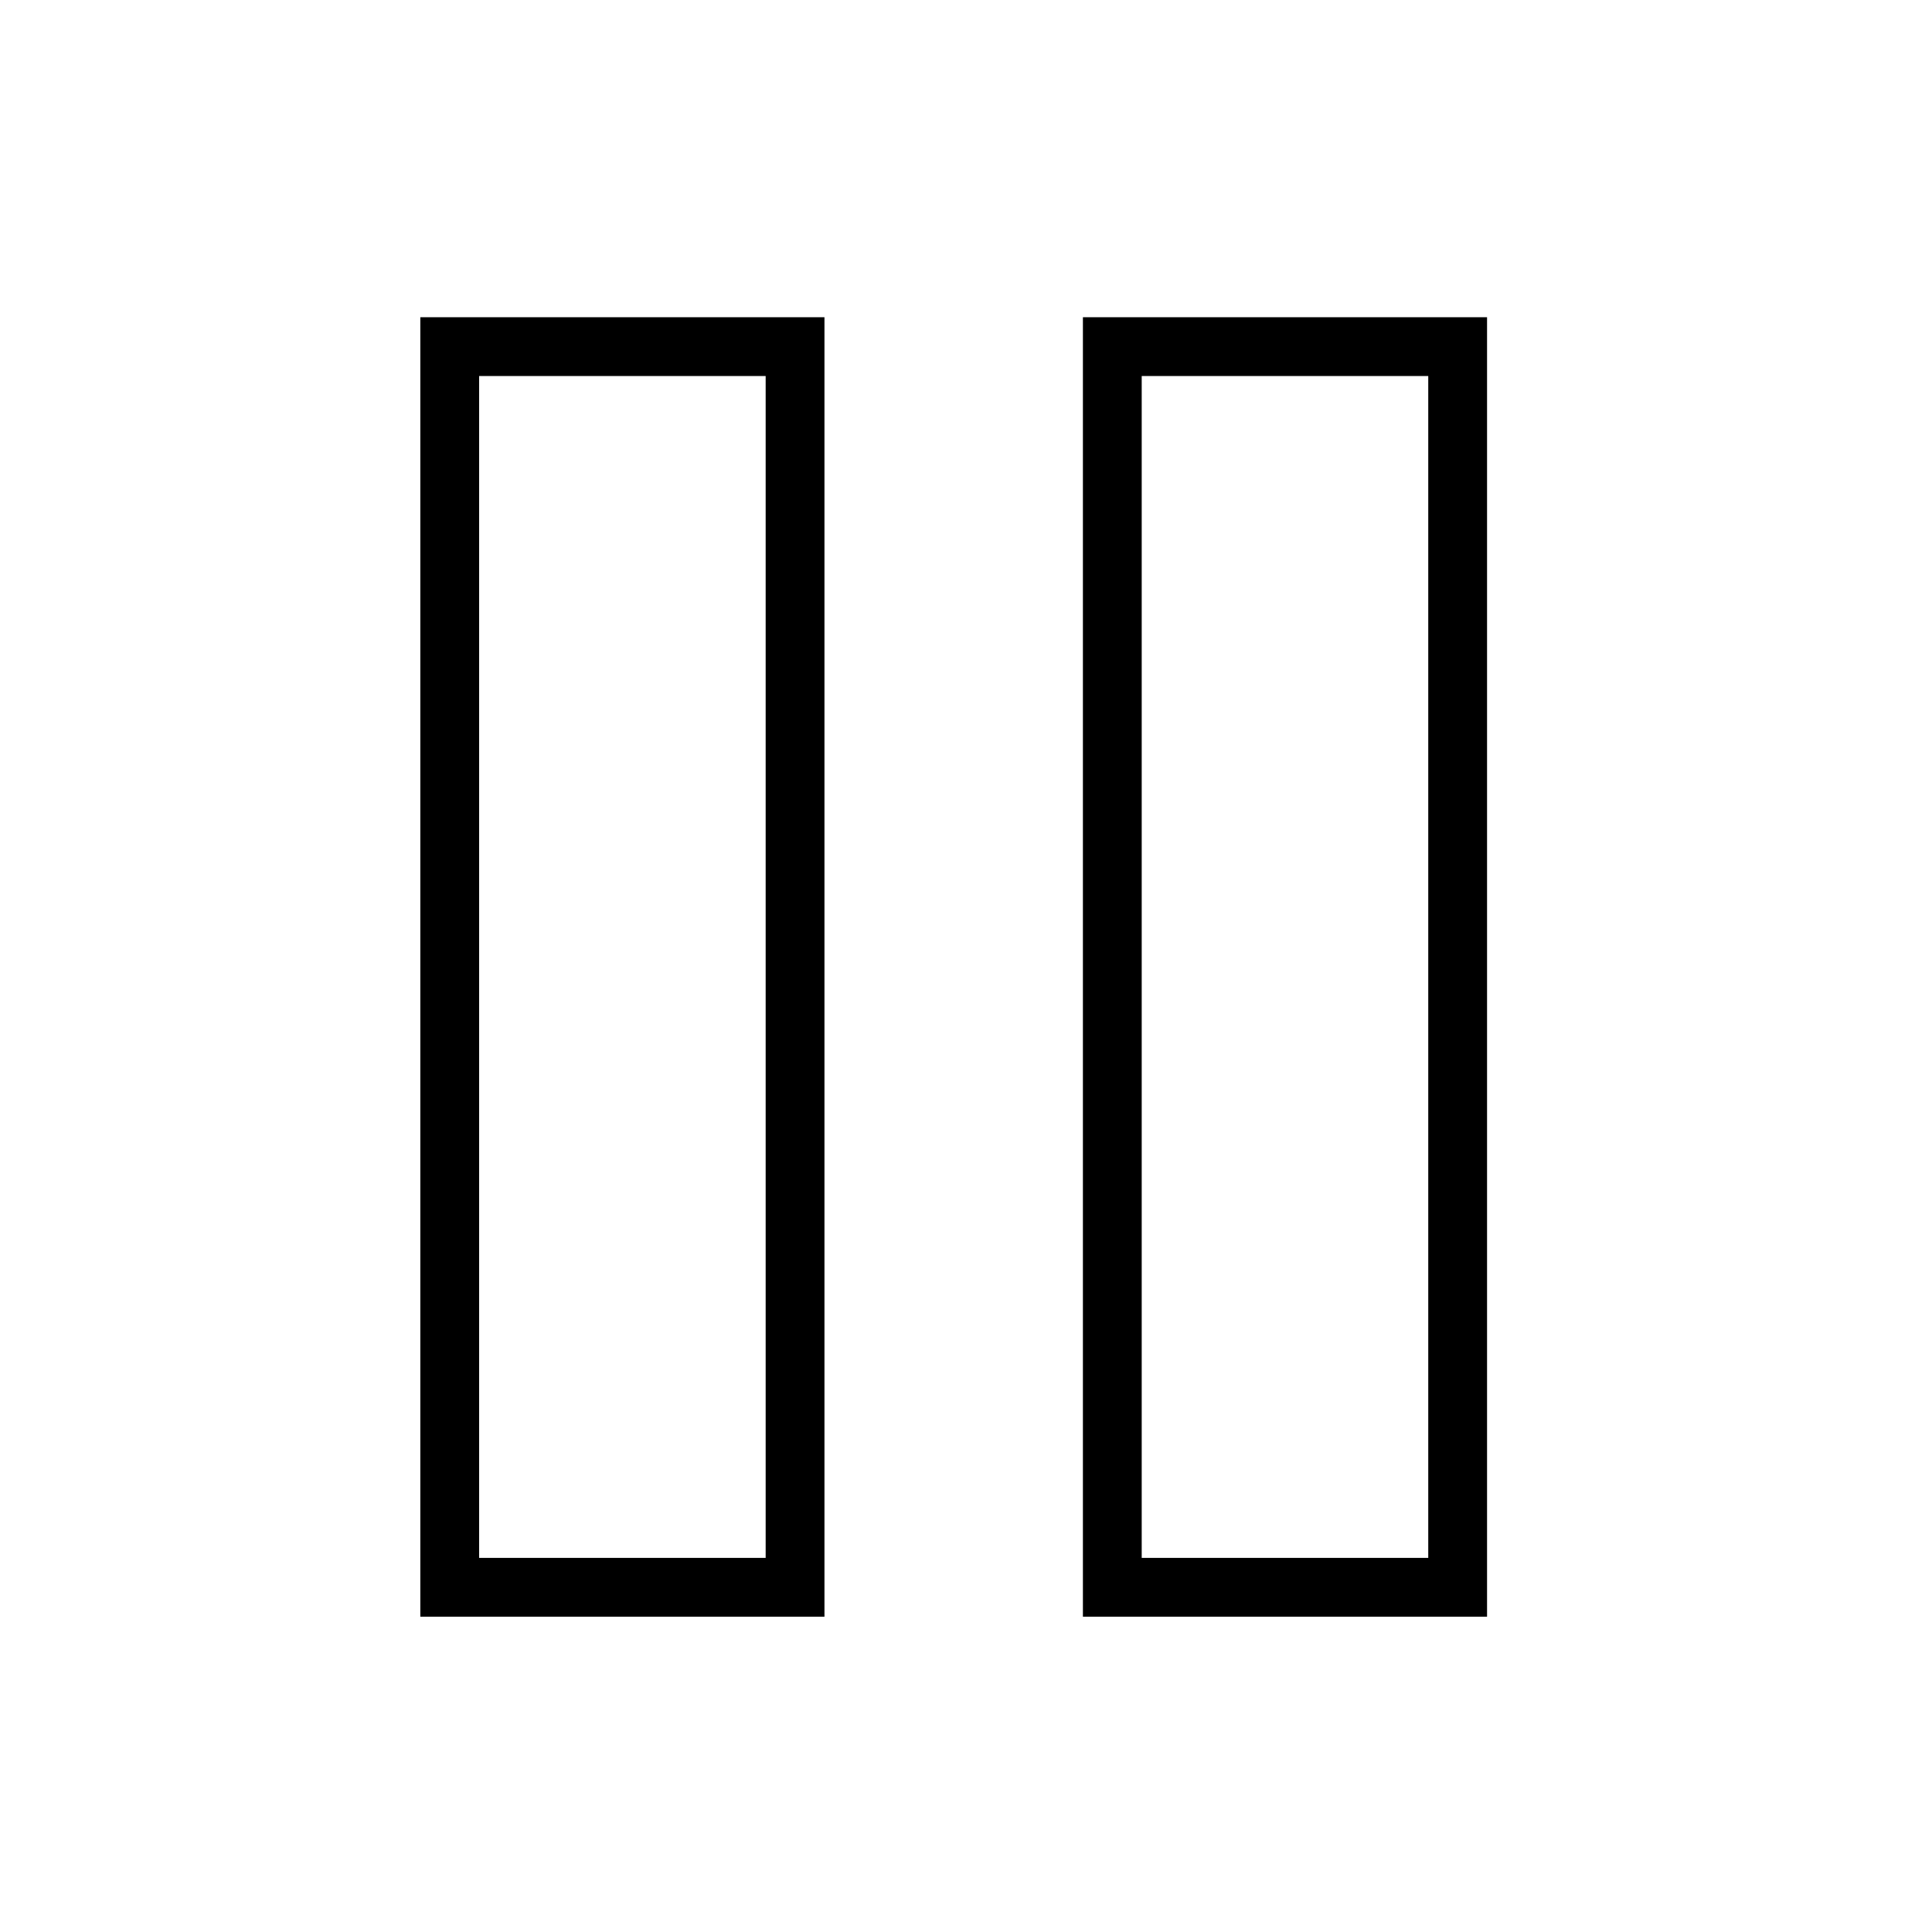 <?xml version="1.0" encoding="utf-8"?>
<!-- Generator: Adobe Illustrator 16.0.0, SVG Export Plug-In . SVG Version: 6.00 Build 0)  -->
<!DOCTYPE svg PUBLIC "-//W3C//DTD SVG 1.1//EN" "http://www.w3.org/Graphics/SVG/1.1/DTD/svg11.dtd">
<svg version="1.1" id="Layer_1" xmlns="http://www.w3.org/2000/svg" xmlns:xlink="http://www.w3.org/1999/xlink" x="0px" y="0px"
	 width="230px" height="230px" viewBox="0 0 230 230" enable-background="new 0 0 230 230" xml:space="preserve">
<rect x="53.538" y="41.265" fill="none" stroke="#000000" stroke-width="7" stroke-miterlimit="10" width="41.112" height="147.698"/>
<rect x="132.418" y="41.265" fill="none" stroke="#000000" stroke-width="7" stroke-miterlimit="10" width="41.112" height="147.698"/>
</svg>
